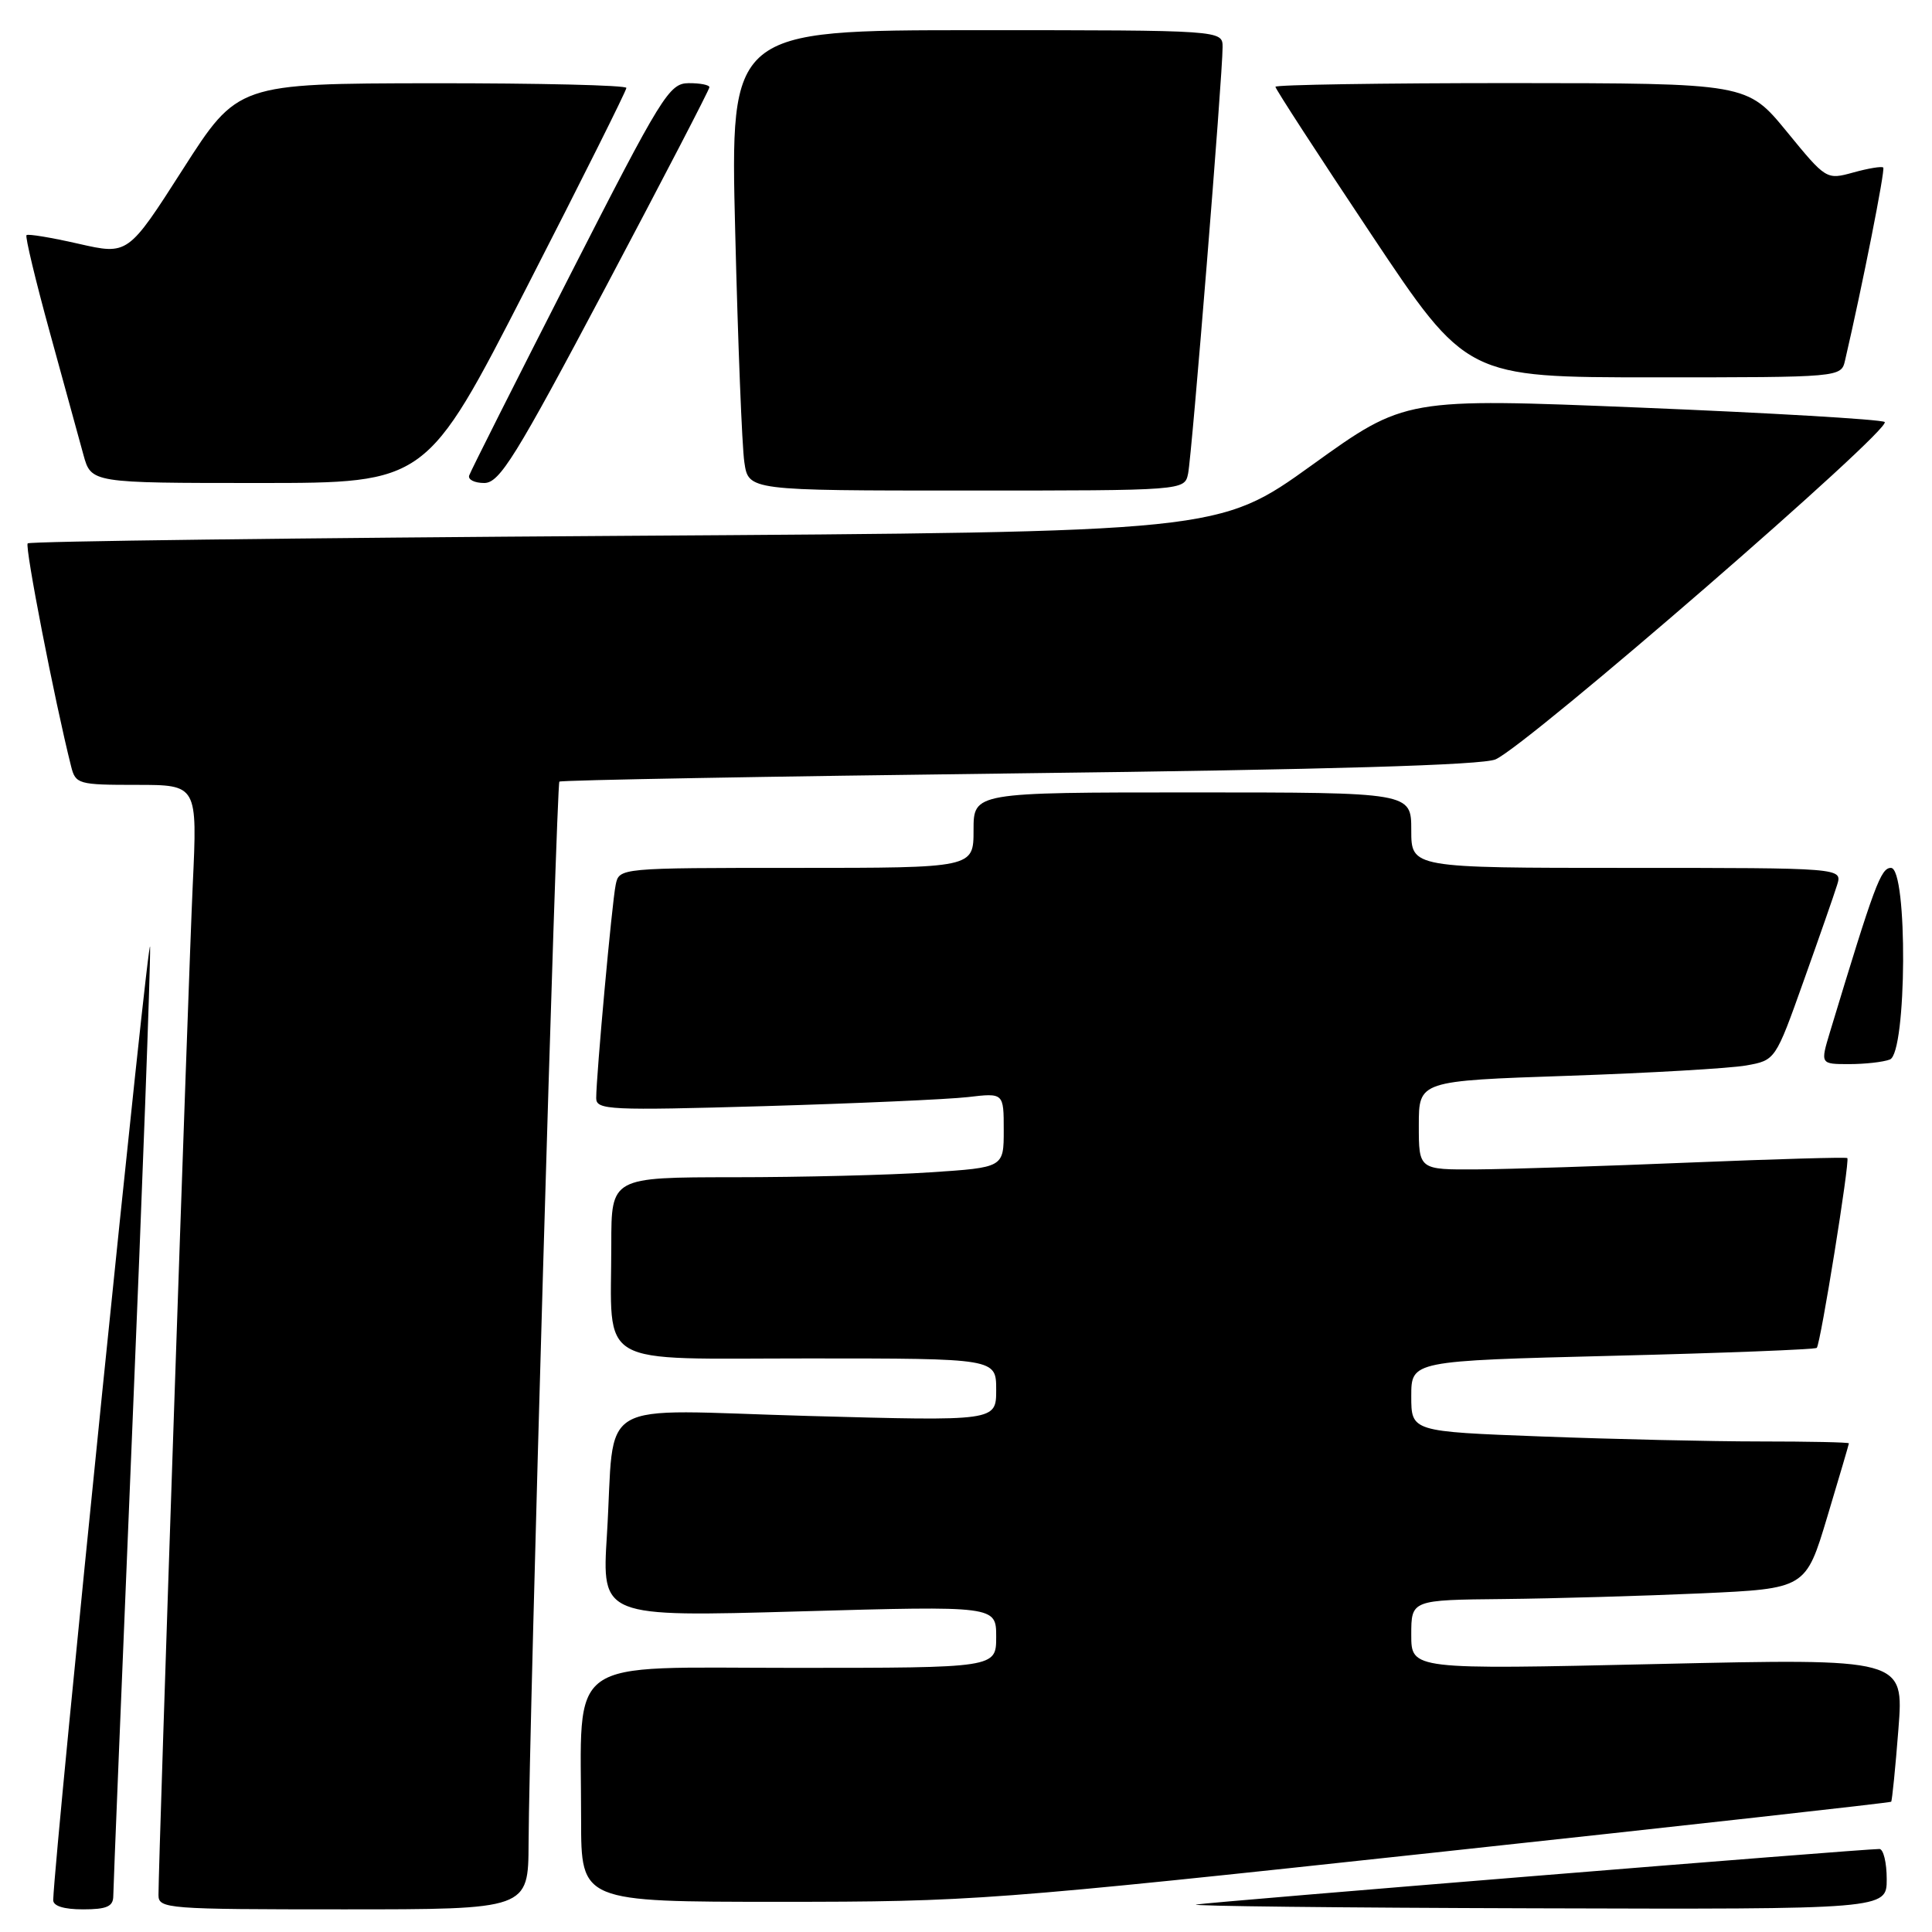 <?xml version="1.0" encoding="UTF-8" standalone="no"?>
<!DOCTYPE svg PUBLIC "-//W3C//DTD SVG 1.1//EN" "http://www.w3.org/Graphics/SVG/1.1/DTD/svg11.dtd" >
<svg xmlns="http://www.w3.org/2000/svg" xmlns:xlink="http://www.w3.org/1999/xlink" version="1.1" viewBox="0 0 256 256">
 <g >
 <path fill="currentColor"
d=" M 15.01 251.25 C 15.01 250.29 16.14 222.73 17.50 190.00 C 18.87 157.27 19.94 128.25 19.89 125.50 C 19.81 121.79 7.31 244.64 7.05 251.75 C 7.02 252.55 8.44 253.00 11.00 253.00 C 14.14 253.00 15.00 252.62 15.01 251.25 Z  M 70.04 244.25 C 70.11 228.58 73.73 103.94 74.12 103.57 C 74.33 103.37 101.76 102.88 135.08 102.47 C 176.13 101.98 196.47 101.38 198.17 100.62 C 202.52 98.68 251.04 56.60 249.72 55.91 C 249.05 55.56 234.48 54.71 217.35 54.01 C 186.19 52.74 186.19 52.74 173.85 61.62 C 161.50 70.50 161.50 70.50 82.83 71.00 C 39.57 71.28 3.94 71.72 3.67 72.00 C 3.26 72.41 7.23 92.83 9.42 101.54 C 10.01 103.90 10.37 104.00 18.10 104.00 C 26.16 104.00 26.16 104.00 25.54 117.25 C 24.98 129.20 21.00 246.51 21.00 251.10 C 21.00 252.92 22.09 253.00 45.50 253.00 C 70.00 253.00 70.00 253.00 70.04 244.25 Z  M 250.00 249.00 C 250.00 246.80 249.56 245.00 249.03 245.00 C 246.77 245.00 160.32 252.03 158.50 252.36 C 157.40 252.56 177.54 252.79 203.25 252.86 C 250.00 253.00 250.00 253.00 250.00 249.00 Z  M 189.95 245.49 C 223.17 241.91 250.46 238.87 250.59 238.74 C 250.71 238.61 251.15 234.28 251.55 229.12 C 252.28 219.75 252.28 219.75 219.64 220.49 C 187.00 221.23 187.00 221.23 187.00 216.62 C 187.00 212.00 187.00 212.00 199.25 211.88 C 205.99 211.81 217.75 211.47 225.39 211.13 C 239.27 210.50 239.27 210.50 242.12 201.00 C 243.69 195.78 244.98 191.39 244.99 191.25 C 244.99 191.11 239.71 191.00 233.25 191.00 C 226.79 191.00 213.74 190.70 204.25 190.34 C 187.00 189.69 187.00 189.69 187.00 185.00 C 187.00 180.32 187.00 180.32 213.67 179.65 C 228.34 179.29 240.52 178.81 240.73 178.60 C 241.23 178.10 245.14 153.80 244.78 153.45 C 244.62 153.31 235.28 153.58 224.00 154.04 C 212.72 154.51 200.01 154.92 195.75 154.95 C 188.00 155.00 188.00 155.00 188.00 149.11 C 188.00 143.22 188.00 143.22 207.75 142.55 C 218.61 142.18 229.24 141.56 231.38 141.18 C 235.25 140.49 235.25 140.49 238.99 129.99 C 241.05 124.22 243.05 118.49 243.43 117.25 C 244.13 115.00 244.13 115.00 215.57 115.00 C 187.00 115.00 187.00 115.00 187.00 110.00 C 187.00 105.00 187.00 105.00 158.00 105.00 C 129.00 105.00 129.00 105.00 129.00 110.00 C 129.00 115.00 129.00 115.00 105.52 115.00 C 82.04 115.00 82.04 115.00 81.58 117.25 C 81.09 119.60 79.00 142.56 79.00 145.51 C 79.00 147.08 80.74 147.16 101.25 146.57 C 113.49 146.21 125.64 145.67 128.25 145.37 C 133.00 144.81 133.00 144.81 133.00 149.76 C 133.00 154.70 133.00 154.70 123.25 155.34 C 117.89 155.70 106.19 155.99 97.25 155.99 C 81.00 156.00 81.00 156.00 81.00 164.88 C 81.00 181.44 78.51 180.00 107.12 180.00 C 132.00 180.00 132.00 180.00 132.00 184.16 C 132.00 188.31 132.00 188.31 107.09 187.62 C 78.26 186.82 81.56 184.87 80.42 203.38 C 79.74 214.26 79.74 214.26 105.87 213.52 C 132.00 212.78 132.00 212.78 132.00 216.89 C 132.00 221.00 132.00 221.00 105.14 221.00 C 74.45 221.00 77.00 219.17 77.00 241.14 C 77.00 252.00 77.00 252.00 103.27 252.00 C 128.76 252.00 131.35 251.81 189.95 245.49 Z  M 250.42 140.39 C 252.67 139.53 252.80 115.00 250.56 115.00 C 249.22 115.00 248.39 117.24 242.48 136.75 C 241.20 141.00 241.20 141.00 245.02 141.00 C 247.12 141.00 249.55 140.73 250.42 140.39 Z  M 157.43 62.75 C 157.93 60.34 162.00 10.02 162.00 6.25 C 162.00 4.00 162.00 4.00 129.38 4.00 C 96.75 4.00 96.75 4.00 97.42 30.75 C 97.78 45.46 98.32 59.19 98.63 61.25 C 99.18 65.00 99.18 65.00 128.07 65.00 C 156.96 65.00 156.96 65.00 157.43 62.75 Z  M 69.75 38.15 C 77.04 23.94 83.00 12.01 83.00 11.65 C 83.00 11.29 71.41 11.02 57.25 11.03 C 31.50 11.07 31.50 11.07 24.23 22.43 C 16.96 33.79 16.96 33.79 10.41 32.30 C 6.81 31.48 3.70 30.96 3.51 31.16 C 3.32 31.35 4.70 37.13 6.59 44.00 C 8.48 50.88 10.49 58.19 11.05 60.25 C 12.08 64.00 12.08 64.00 34.29 64.00 C 56.50 64.00 56.50 64.00 69.75 38.15 Z  M 80.25 38.06 C 87.81 23.79 94.00 11.87 94.00 11.56 C 94.00 11.25 92.76 11.01 91.25 11.02 C 88.67 11.04 87.71 12.60 75.50 36.52 C 68.35 50.54 62.35 62.45 62.17 63.00 C 61.98 63.55 62.88 64.00 64.17 64.00 C 66.20 63.99 68.29 60.62 80.25 38.06 Z  M 244.48 47.75 C 246.77 37.90 249.82 22.49 249.54 22.20 C 249.35 22.01 247.57 22.30 245.59 22.85 C 242.00 23.84 241.98 23.82 236.75 17.43 C 231.50 11.03 231.50 11.03 200.25 11.01 C 183.06 11.01 169.00 11.23 169.00 11.50 C 169.00 11.78 174.70 20.56 181.66 31.00 C 194.32 50.00 194.32 50.00 219.14 50.00 C 243.96 50.00 243.96 50.00 244.48 47.75 Z "/>
</g>
</svg>